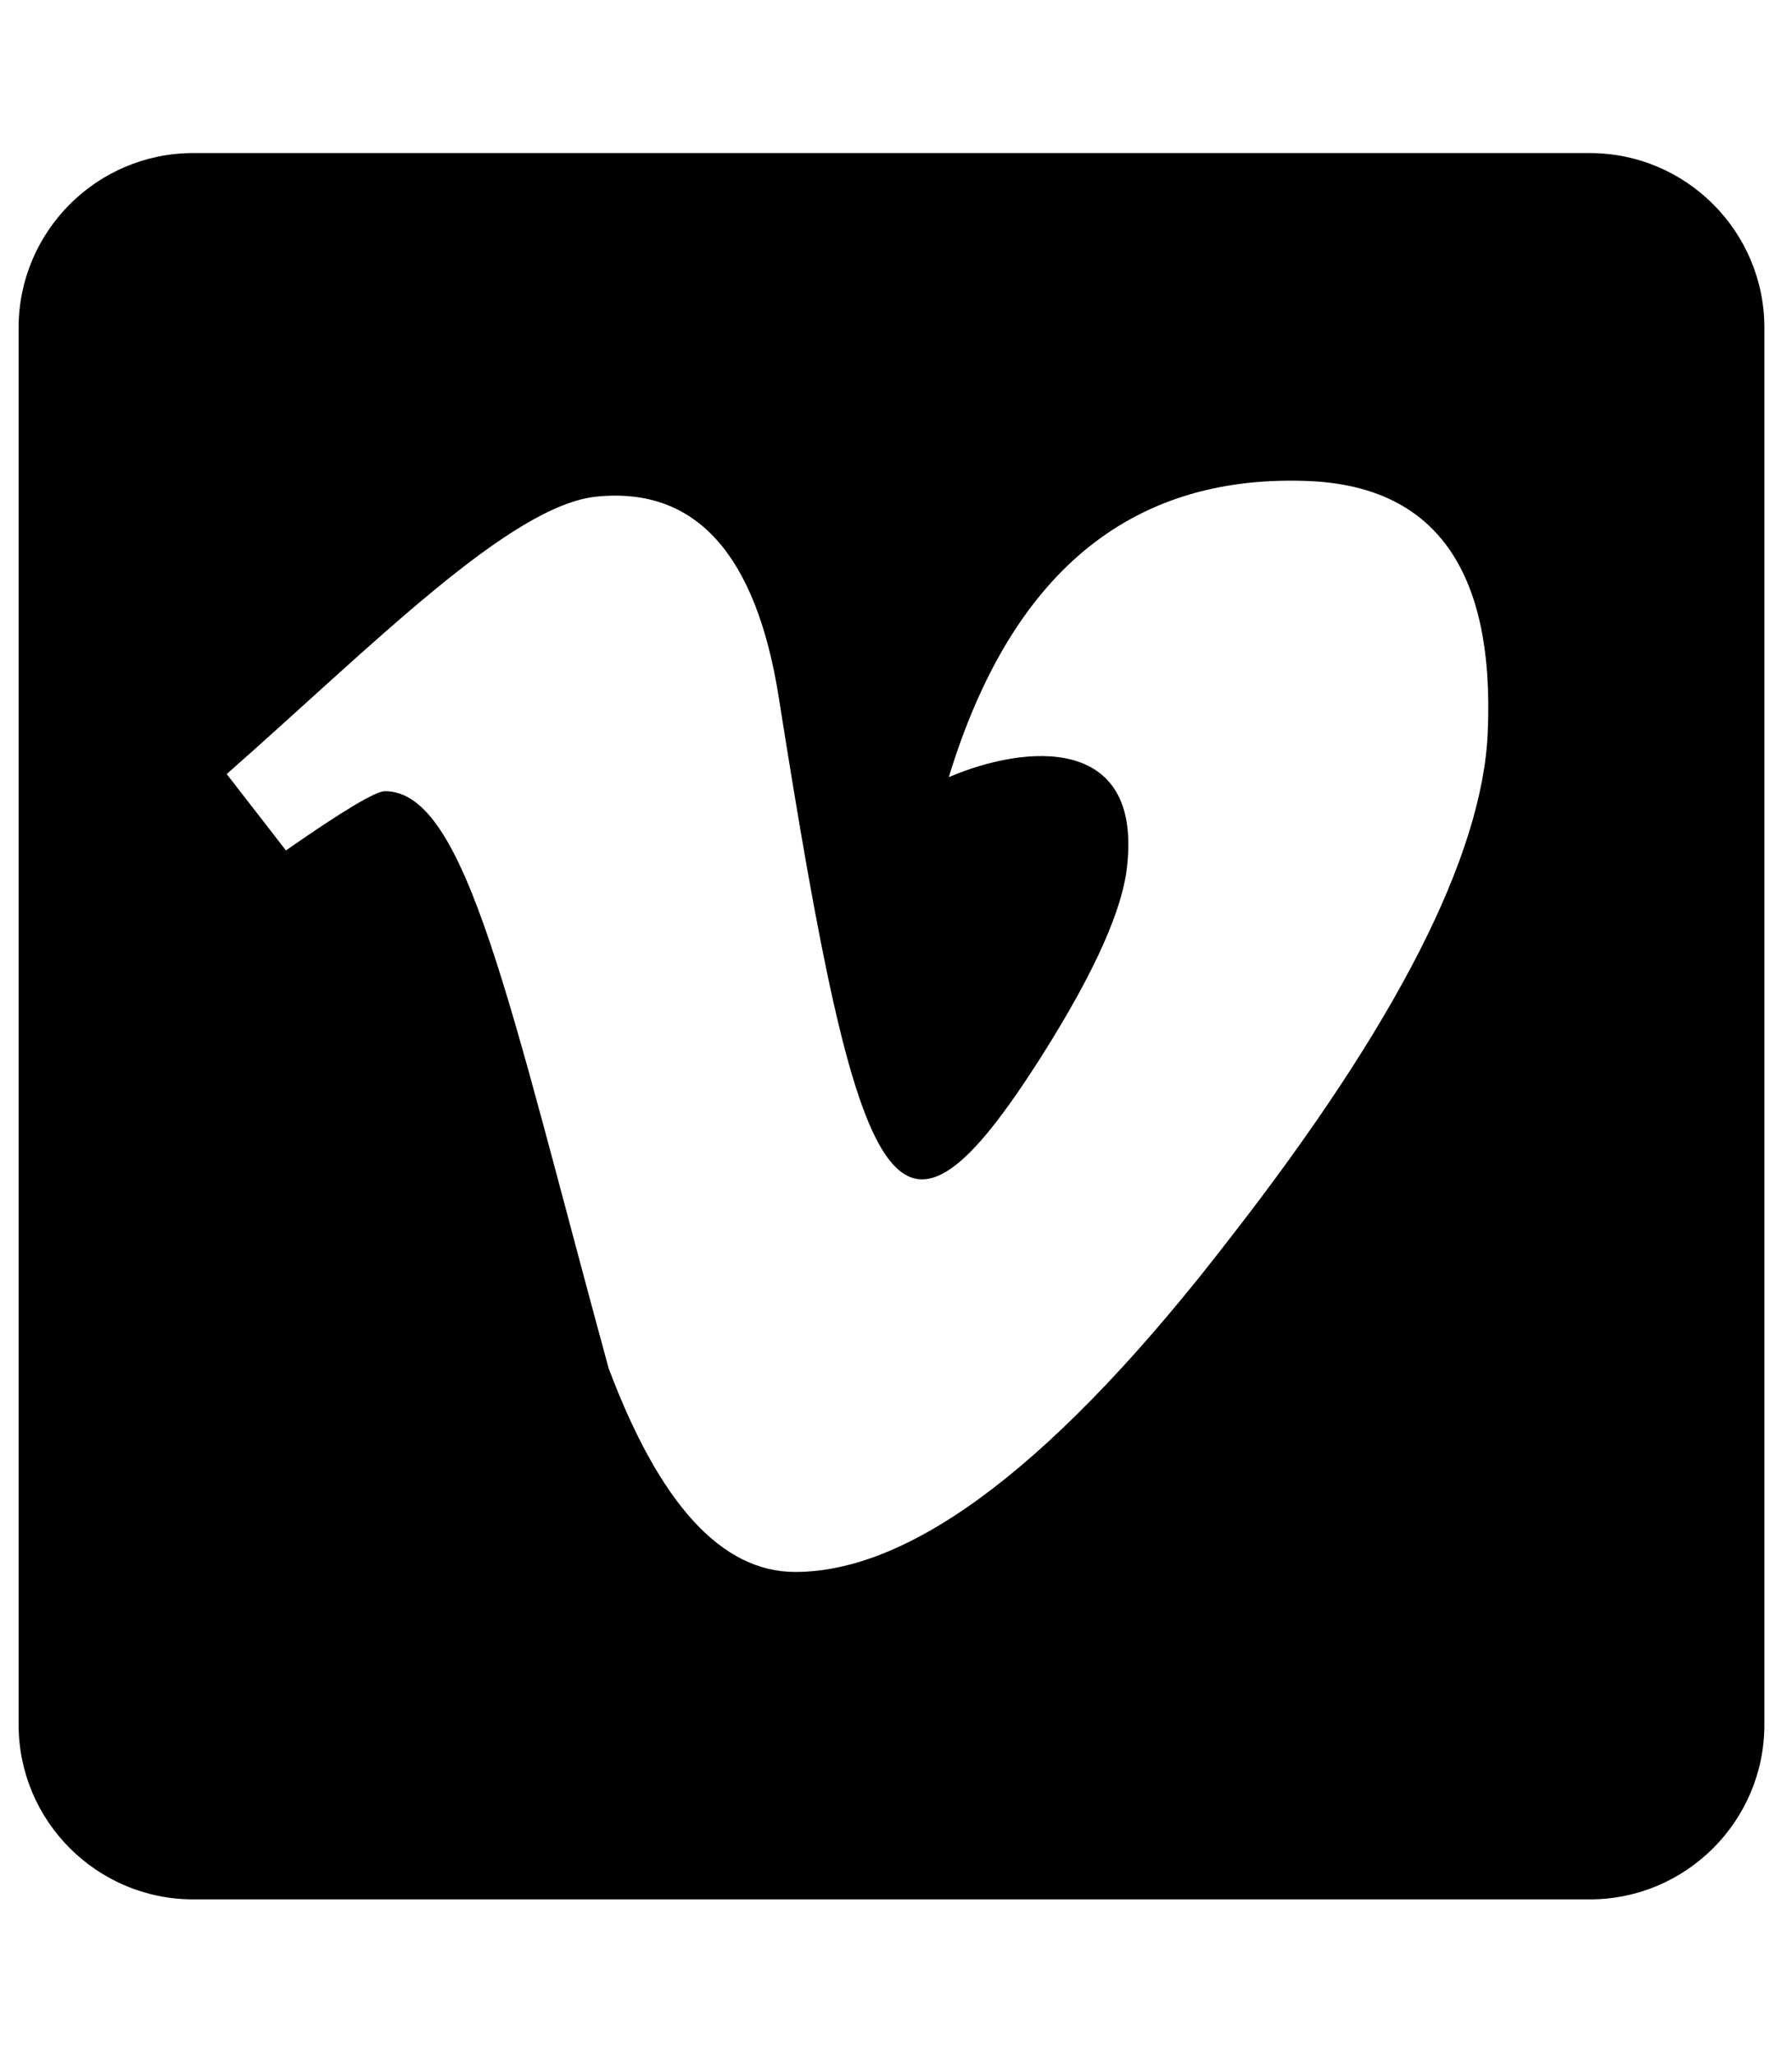 <svg width="41" height="47" viewBox="0 0 41 47" fill="none" xmlns="http://www.w3.org/2000/svg">
<g clip-path="url(#clip0_201_6363)">
<path d="M36.374 3.501H4.42C2.218 3.501 0.426 5.293 0.426 7.495V39.449C0.426 41.651 2.218 43.443 4.42 43.443H36.374C38.576 43.443 40.368 41.651 40.368 39.449V7.495C40.368 5.293 38.576 3.501 36.374 3.501ZM34.038 16.767C33.913 19.576 31.952 23.427 28.154 28.304C24.231 33.404 20.905 35.954 18.195 35.954C16.51 35.954 15.092 34.403 13.924 31.291C11.651 22.973 10.679 18.096 8.807 18.096C8.593 18.096 7.835 18.55 6.542 19.451L5.187 17.704C8.512 14.779 11.687 11.534 13.675 11.356C15.921 11.142 17.303 12.675 17.82 15.965C19.666 27.662 20.486 29.428 23.847 24.132C25.051 22.224 25.702 20.77 25.791 19.772C26.103 16.812 23.482 17.017 21.708 17.775C23.125 13.13 25.836 10.874 29.839 10.999C32.808 11.079 34.207 13.005 34.038 16.767Z" fill="black"/>
</g>
<defs>
<clipPath id="clip0_201_6363">
<rect width="39.942" height="45.648" fill="white" transform="translate(0.426 0.648)"/>
</clipPath>
</defs>
</svg>
